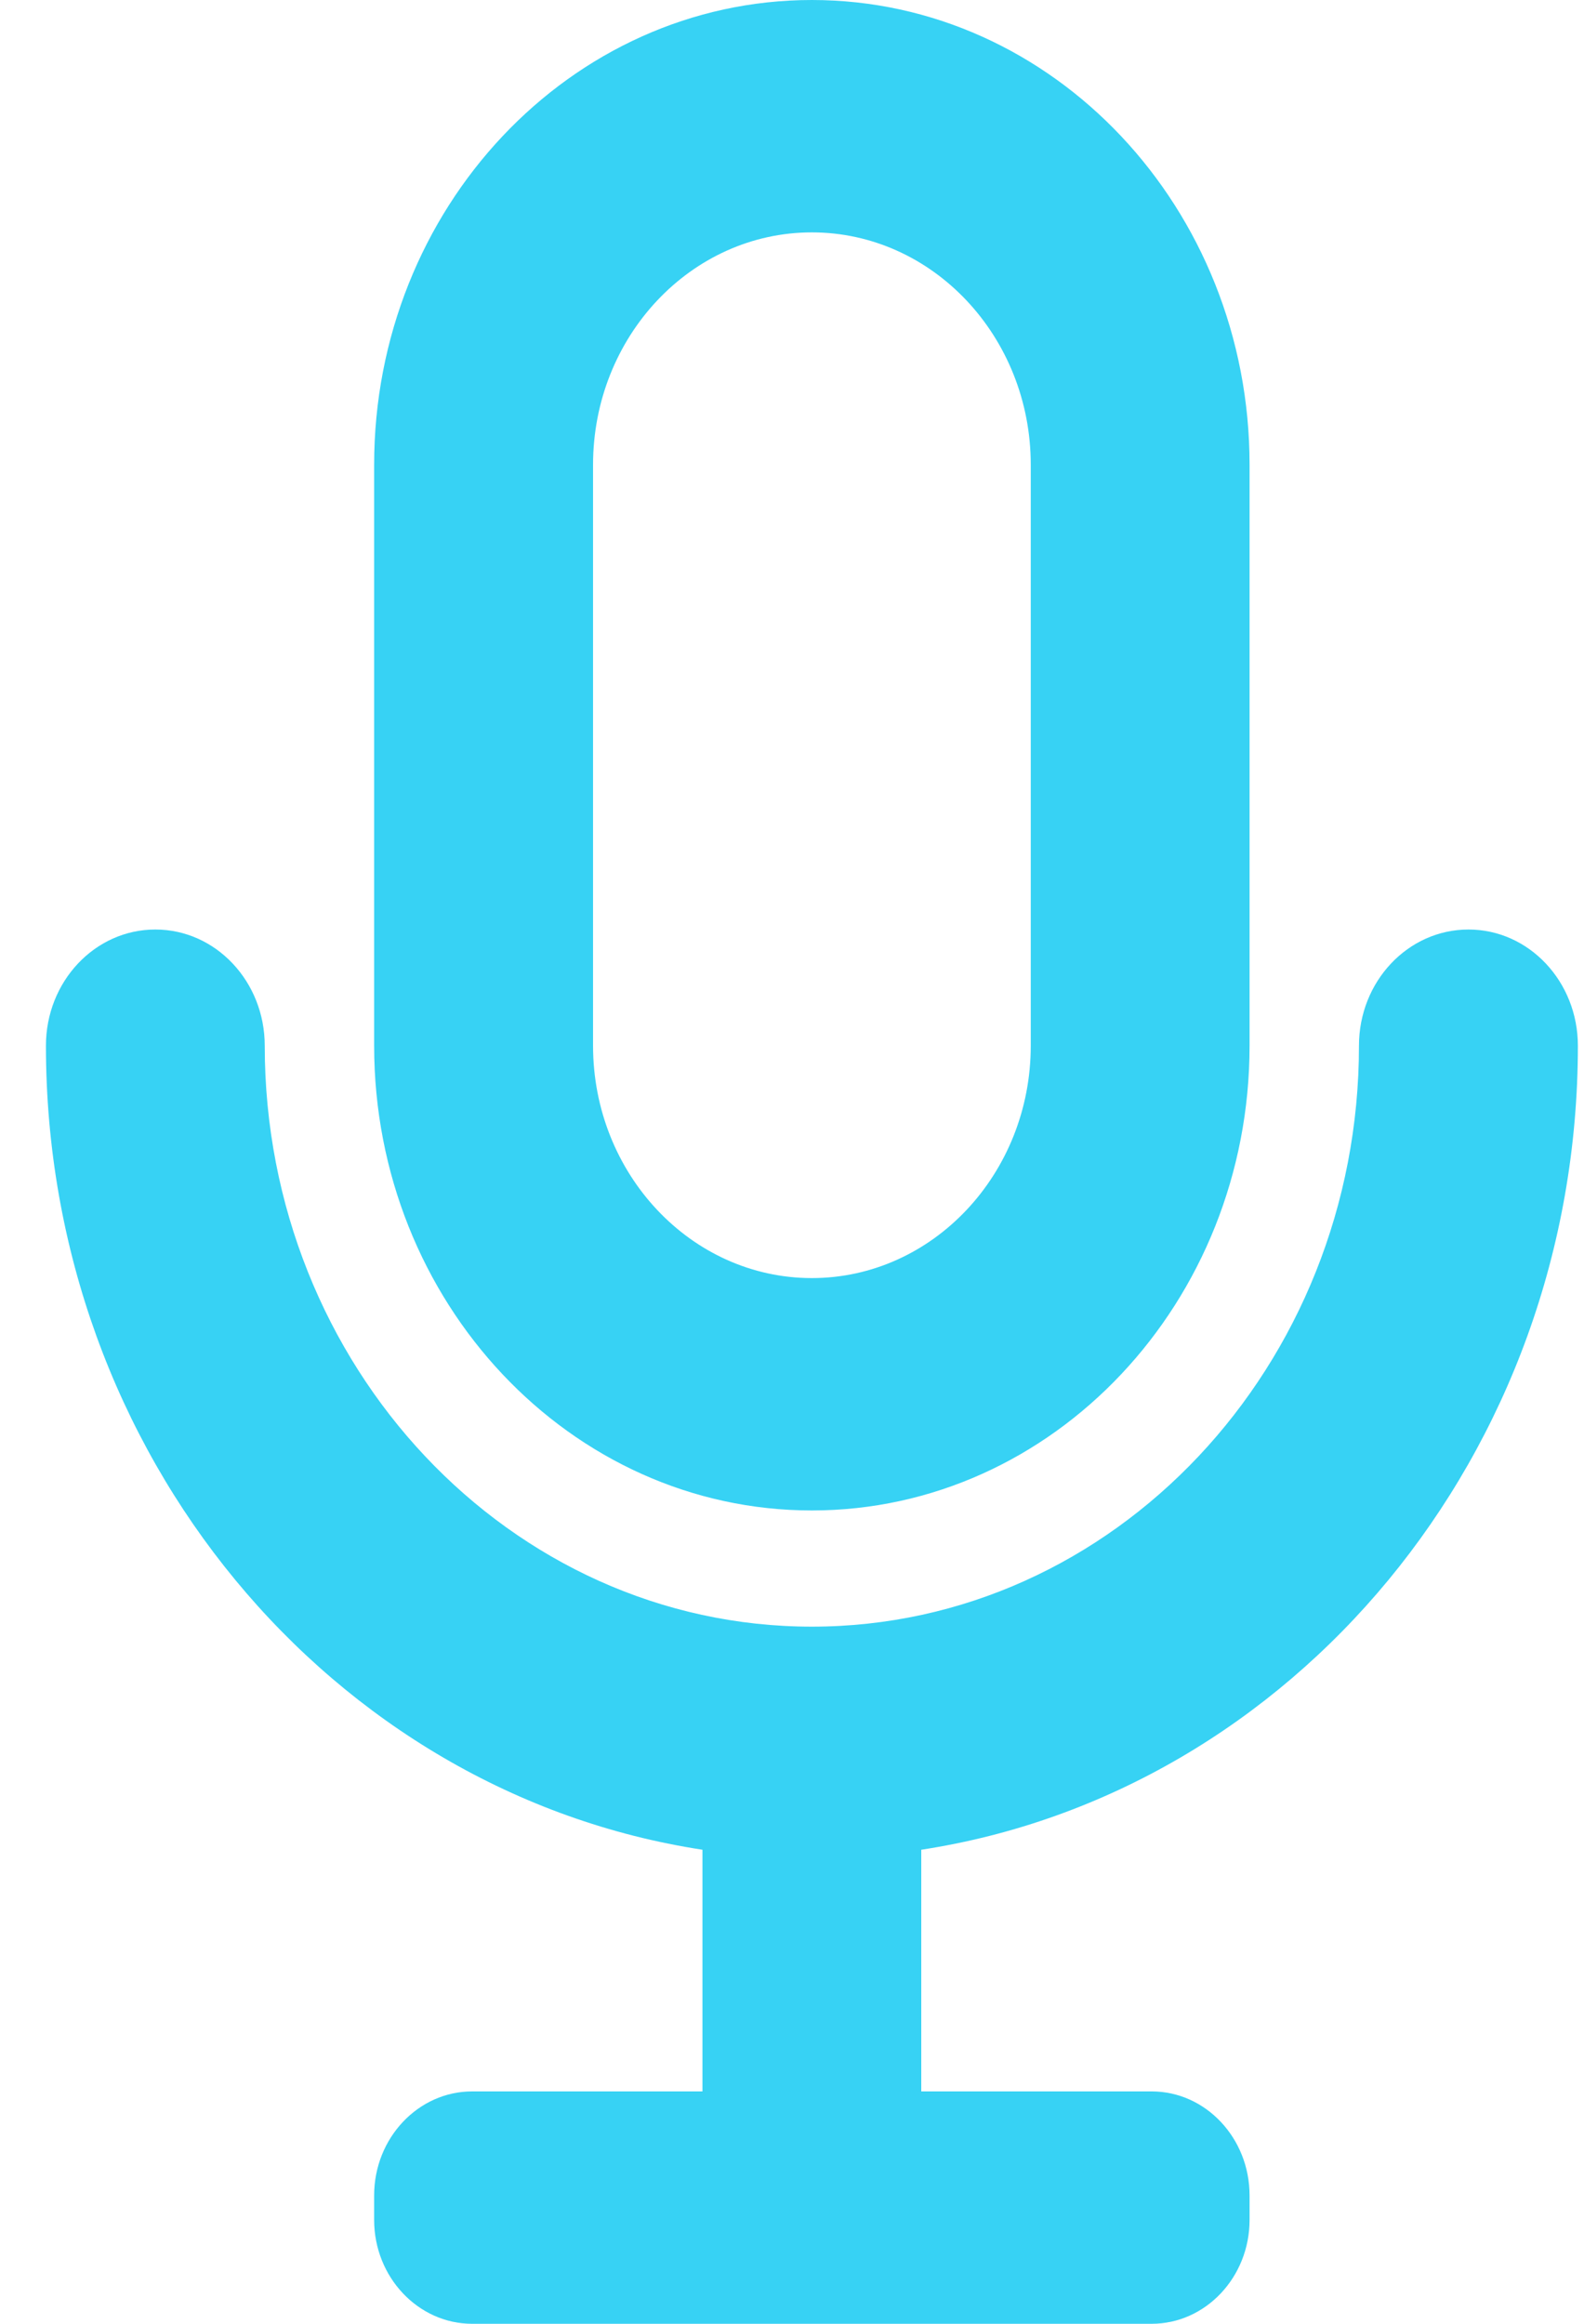 <svg width="15" height="22" viewBox="0 0 15 22" fill="none" xmlns="http://www.w3.org/2000/svg">
<path fill-rule="evenodd" clip-rule="evenodd" d="M8.724 17.512V19.8H10.906C11.417 19.8 11.833 20.242 11.833 20.785V21.017C11.833 21.558 11.417 22 10.906 22H4.471C3.96 22 3.543 21.558 3.543 21.017V20.785C3.543 20.242 3.96 19.8 4.471 19.8H6.652V17.512C3.142 16.975 0.435 13.772 0.435 9.9C0.435 9.293 0.898 8.8 1.471 8.8C2.044 8.8 2.507 9.293 2.507 9.9C2.507 12.933 4.831 15.4 7.688 15.4C10.545 15.4 12.869 12.933 12.869 9.9C12.869 9.293 13.332 8.8 13.906 8.8C14.479 8.8 14.942 9.293 14.942 9.9C14.942 13.772 12.234 16.975 8.724 17.512ZM5.616 4.4C5.616 3.187 6.545 2.2 7.688 2.2C8.831 2.2 9.761 3.187 9.761 4.4V9.9C9.761 11.113 8.831 12.1 7.688 12.1C6.545 12.1 5.616 11.113 5.616 9.9V4.4ZM7.688 14.3C9.974 14.3 11.833 12.327 11.833 9.9V4.4C11.833 1.974 9.974 0 7.688 0C5.402 0 3.543 1.974 3.543 4.4V9.9C3.543 12.327 5.402 14.3 7.688 14.3Z" fill="#37D2F4"/>
</svg>
